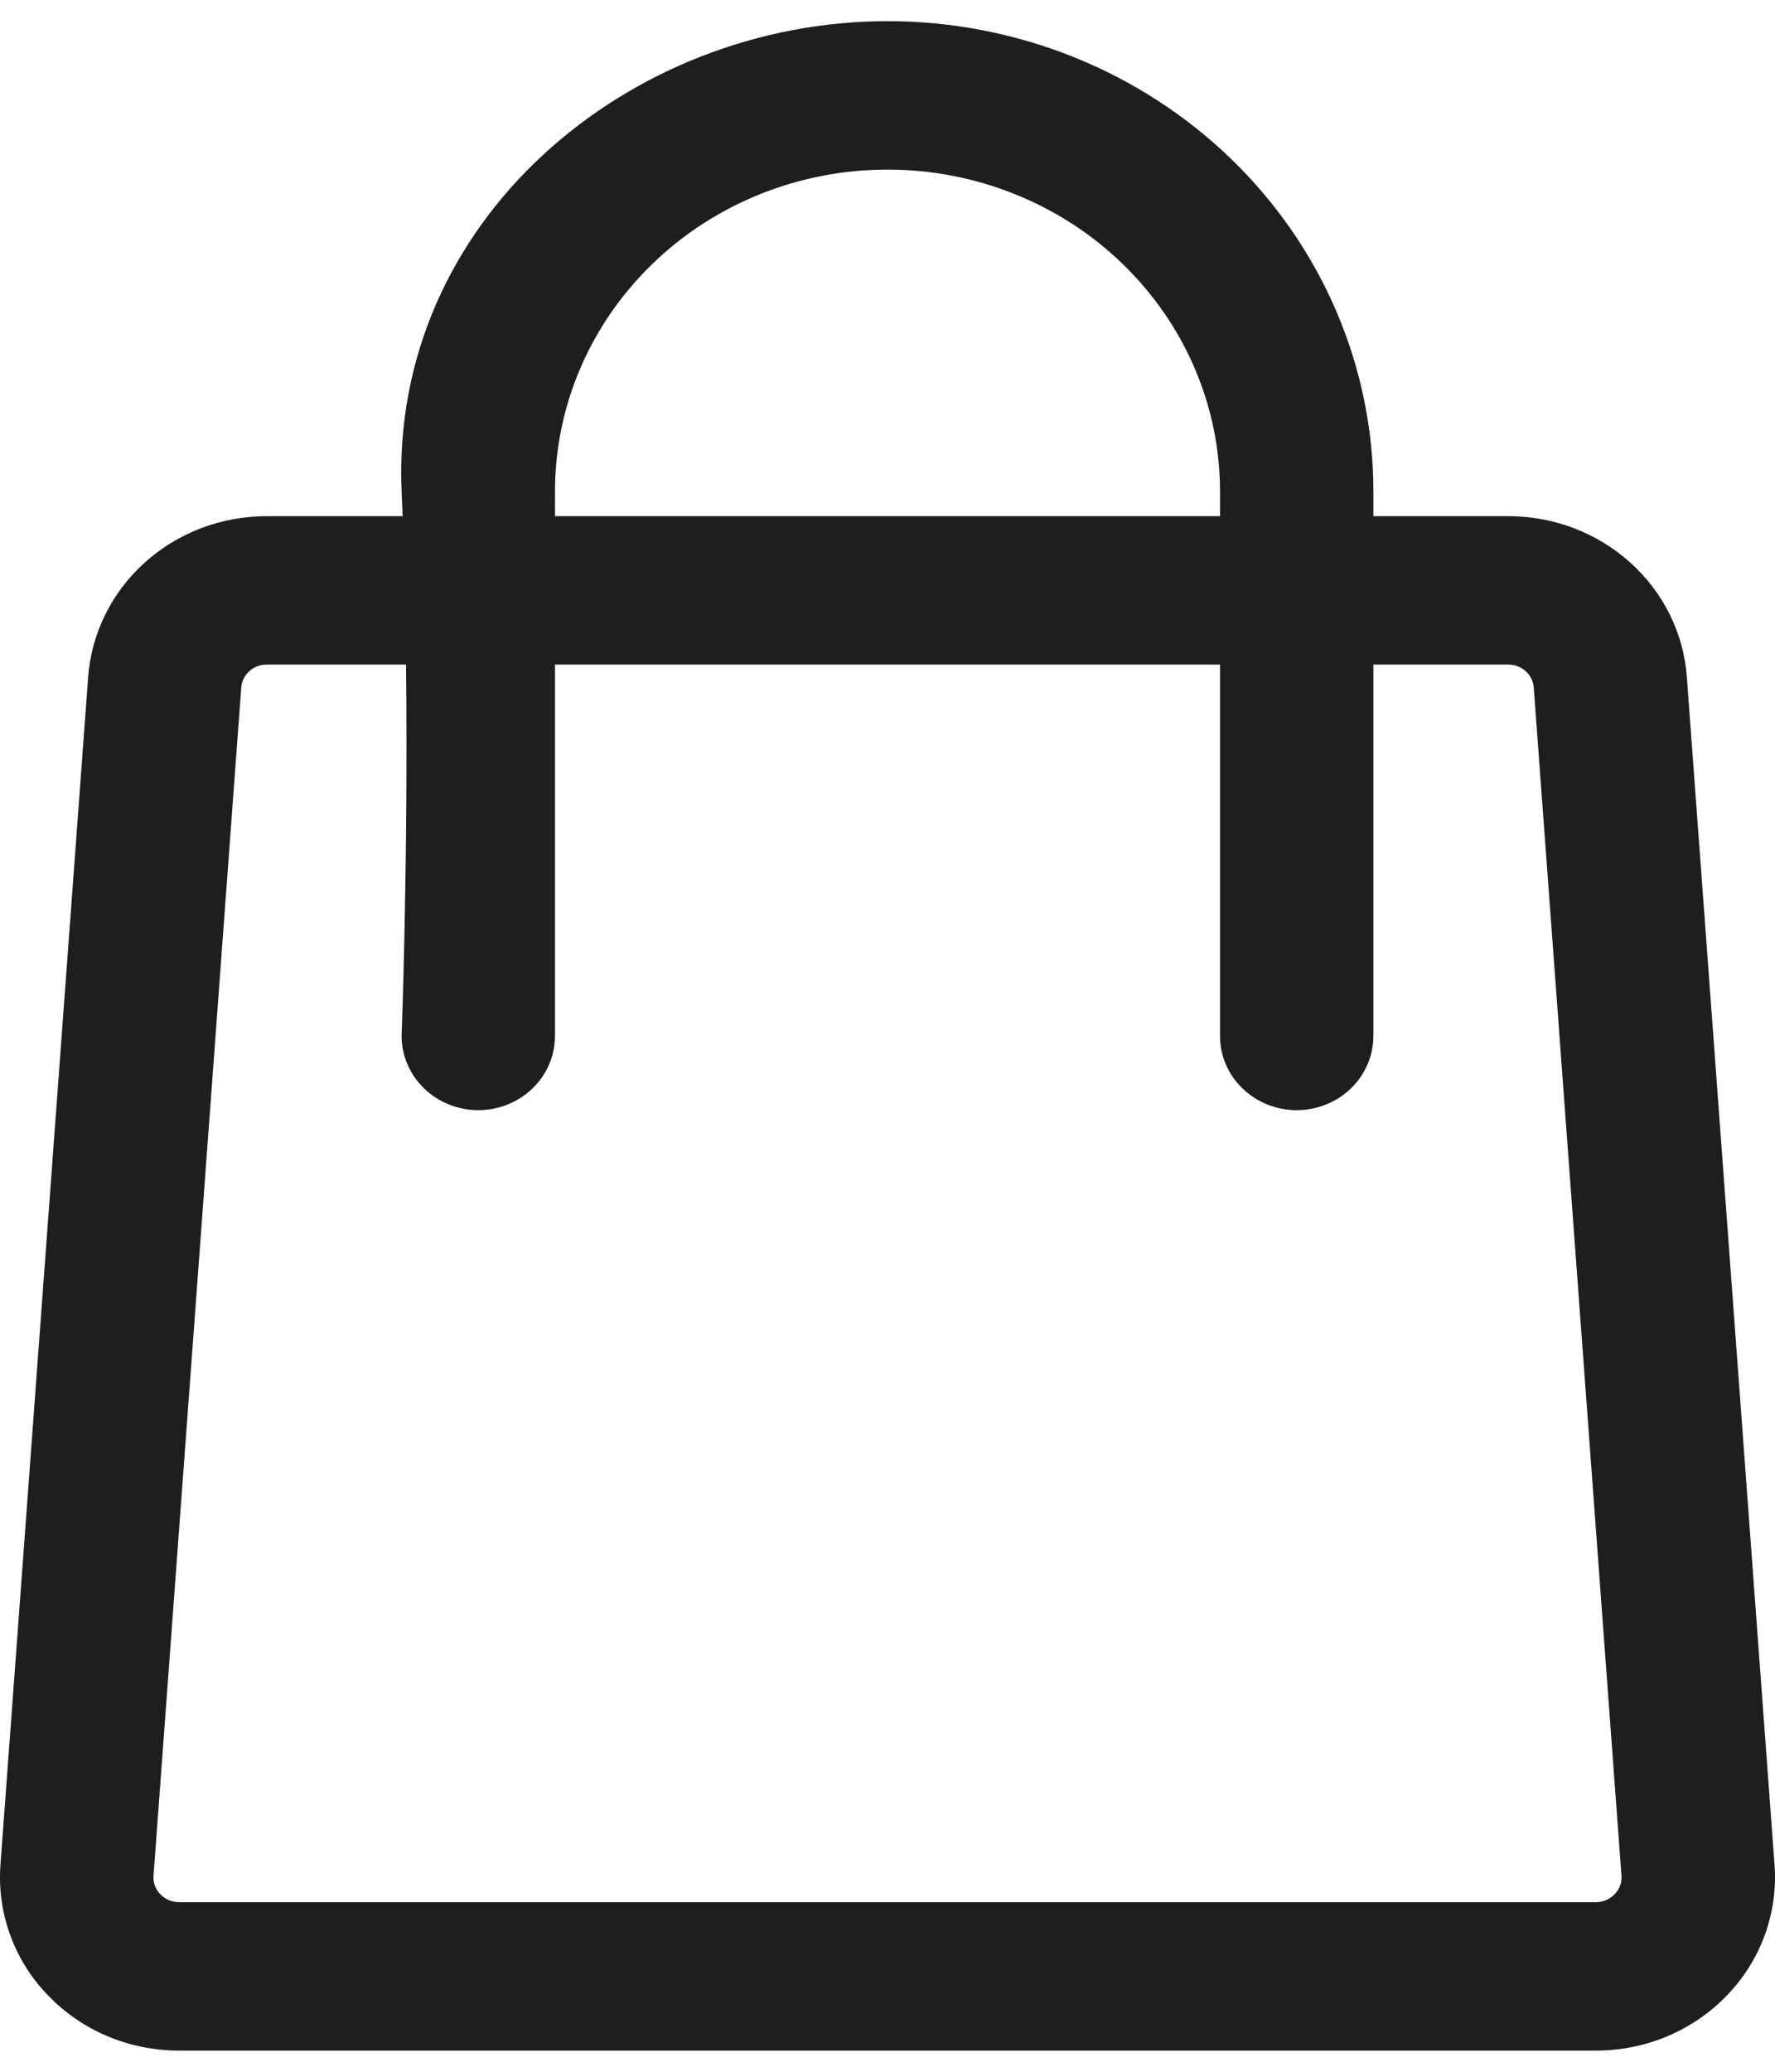 <svg width="12" height="14" viewBox="0 0 12 14" fill="none" xmlns="http://www.w3.org/2000/svg">
    <path fill-rule="evenodd" clip-rule="evenodd"
    d="M2.722 3.488H1.803C1.497 3.488 1.202 3.6 0.978 3.802C0.754 4.004 0.618 4.28 0.596 4.575L0.003 12.603C-0.009 12.764 0.014 12.925 0.069 13.076C0.124 13.228 0.211 13.367 0.325 13.484C0.438 13.602 0.575 13.696 0.727 13.76C0.88 13.824 1.044 13.857 1.21 13.857H10.79C10.956 13.857 11.12 13.824 11.273 13.76C11.425 13.695 11.562 13.602 11.675 13.484C11.789 13.366 11.876 13.227 11.931 13.076C11.986 12.924 12.009 12.763 11.997 12.603L11.404 4.575C11.383 4.28 11.246 4.004 11.022 3.802C10.798 3.6 10.503 3.488 10.197 3.488H9.285V3.321C9.285 2.478 8.939 1.67 8.323 1.074C7.707 0.478 6.871 0.143 6 0.143C4.252 0.143 2.637 1.49 2.715 3.321L2.722 3.488ZM9.285 4.491V7C9.285 7.133 9.23 7.261 9.133 7.355C9.036 7.449 8.904 7.502 8.766 7.502C8.629 7.502 8.497 7.449 8.4 7.355C8.302 7.261 8.248 7.133 8.248 7V4.491H3.752V7C3.752 7.133 3.698 7.261 3.6 7.355C3.503 7.449 3.371 7.502 3.234 7.502C3.096 7.502 2.964 7.449 2.867 7.355C2.77 7.261 2.715 7.133 2.715 7C2.715 7 2.76 5.828 2.745 4.491H1.803C1.759 4.491 1.717 4.507 1.685 4.536C1.653 4.565 1.634 4.604 1.631 4.646L1.038 12.674C1.036 12.697 1.039 12.72 1.047 12.742C1.055 12.764 1.067 12.784 1.084 12.8C1.1 12.817 1.119 12.831 1.141 12.84C1.163 12.849 1.186 12.854 1.21 12.854H10.79C10.814 12.854 10.837 12.849 10.859 12.84C10.88 12.83 10.9 12.817 10.916 12.8C10.932 12.783 10.945 12.764 10.953 12.742C10.961 12.72 10.964 12.697 10.962 12.674L10.369 4.646C10.366 4.604 10.347 4.565 10.315 4.536C10.283 4.507 10.241 4.491 10.197 4.491H9.285ZM8.248 3.488V3.321C8.248 2.744 8.011 2.191 7.589 1.783C7.168 1.375 6.596 1.146 6 1.146C5.404 1.146 4.832 1.375 4.411 1.783C3.989 2.191 3.752 2.744 3.752 3.321V3.488H8.248Z"
    fill="#1E1E1E" />
</svg>